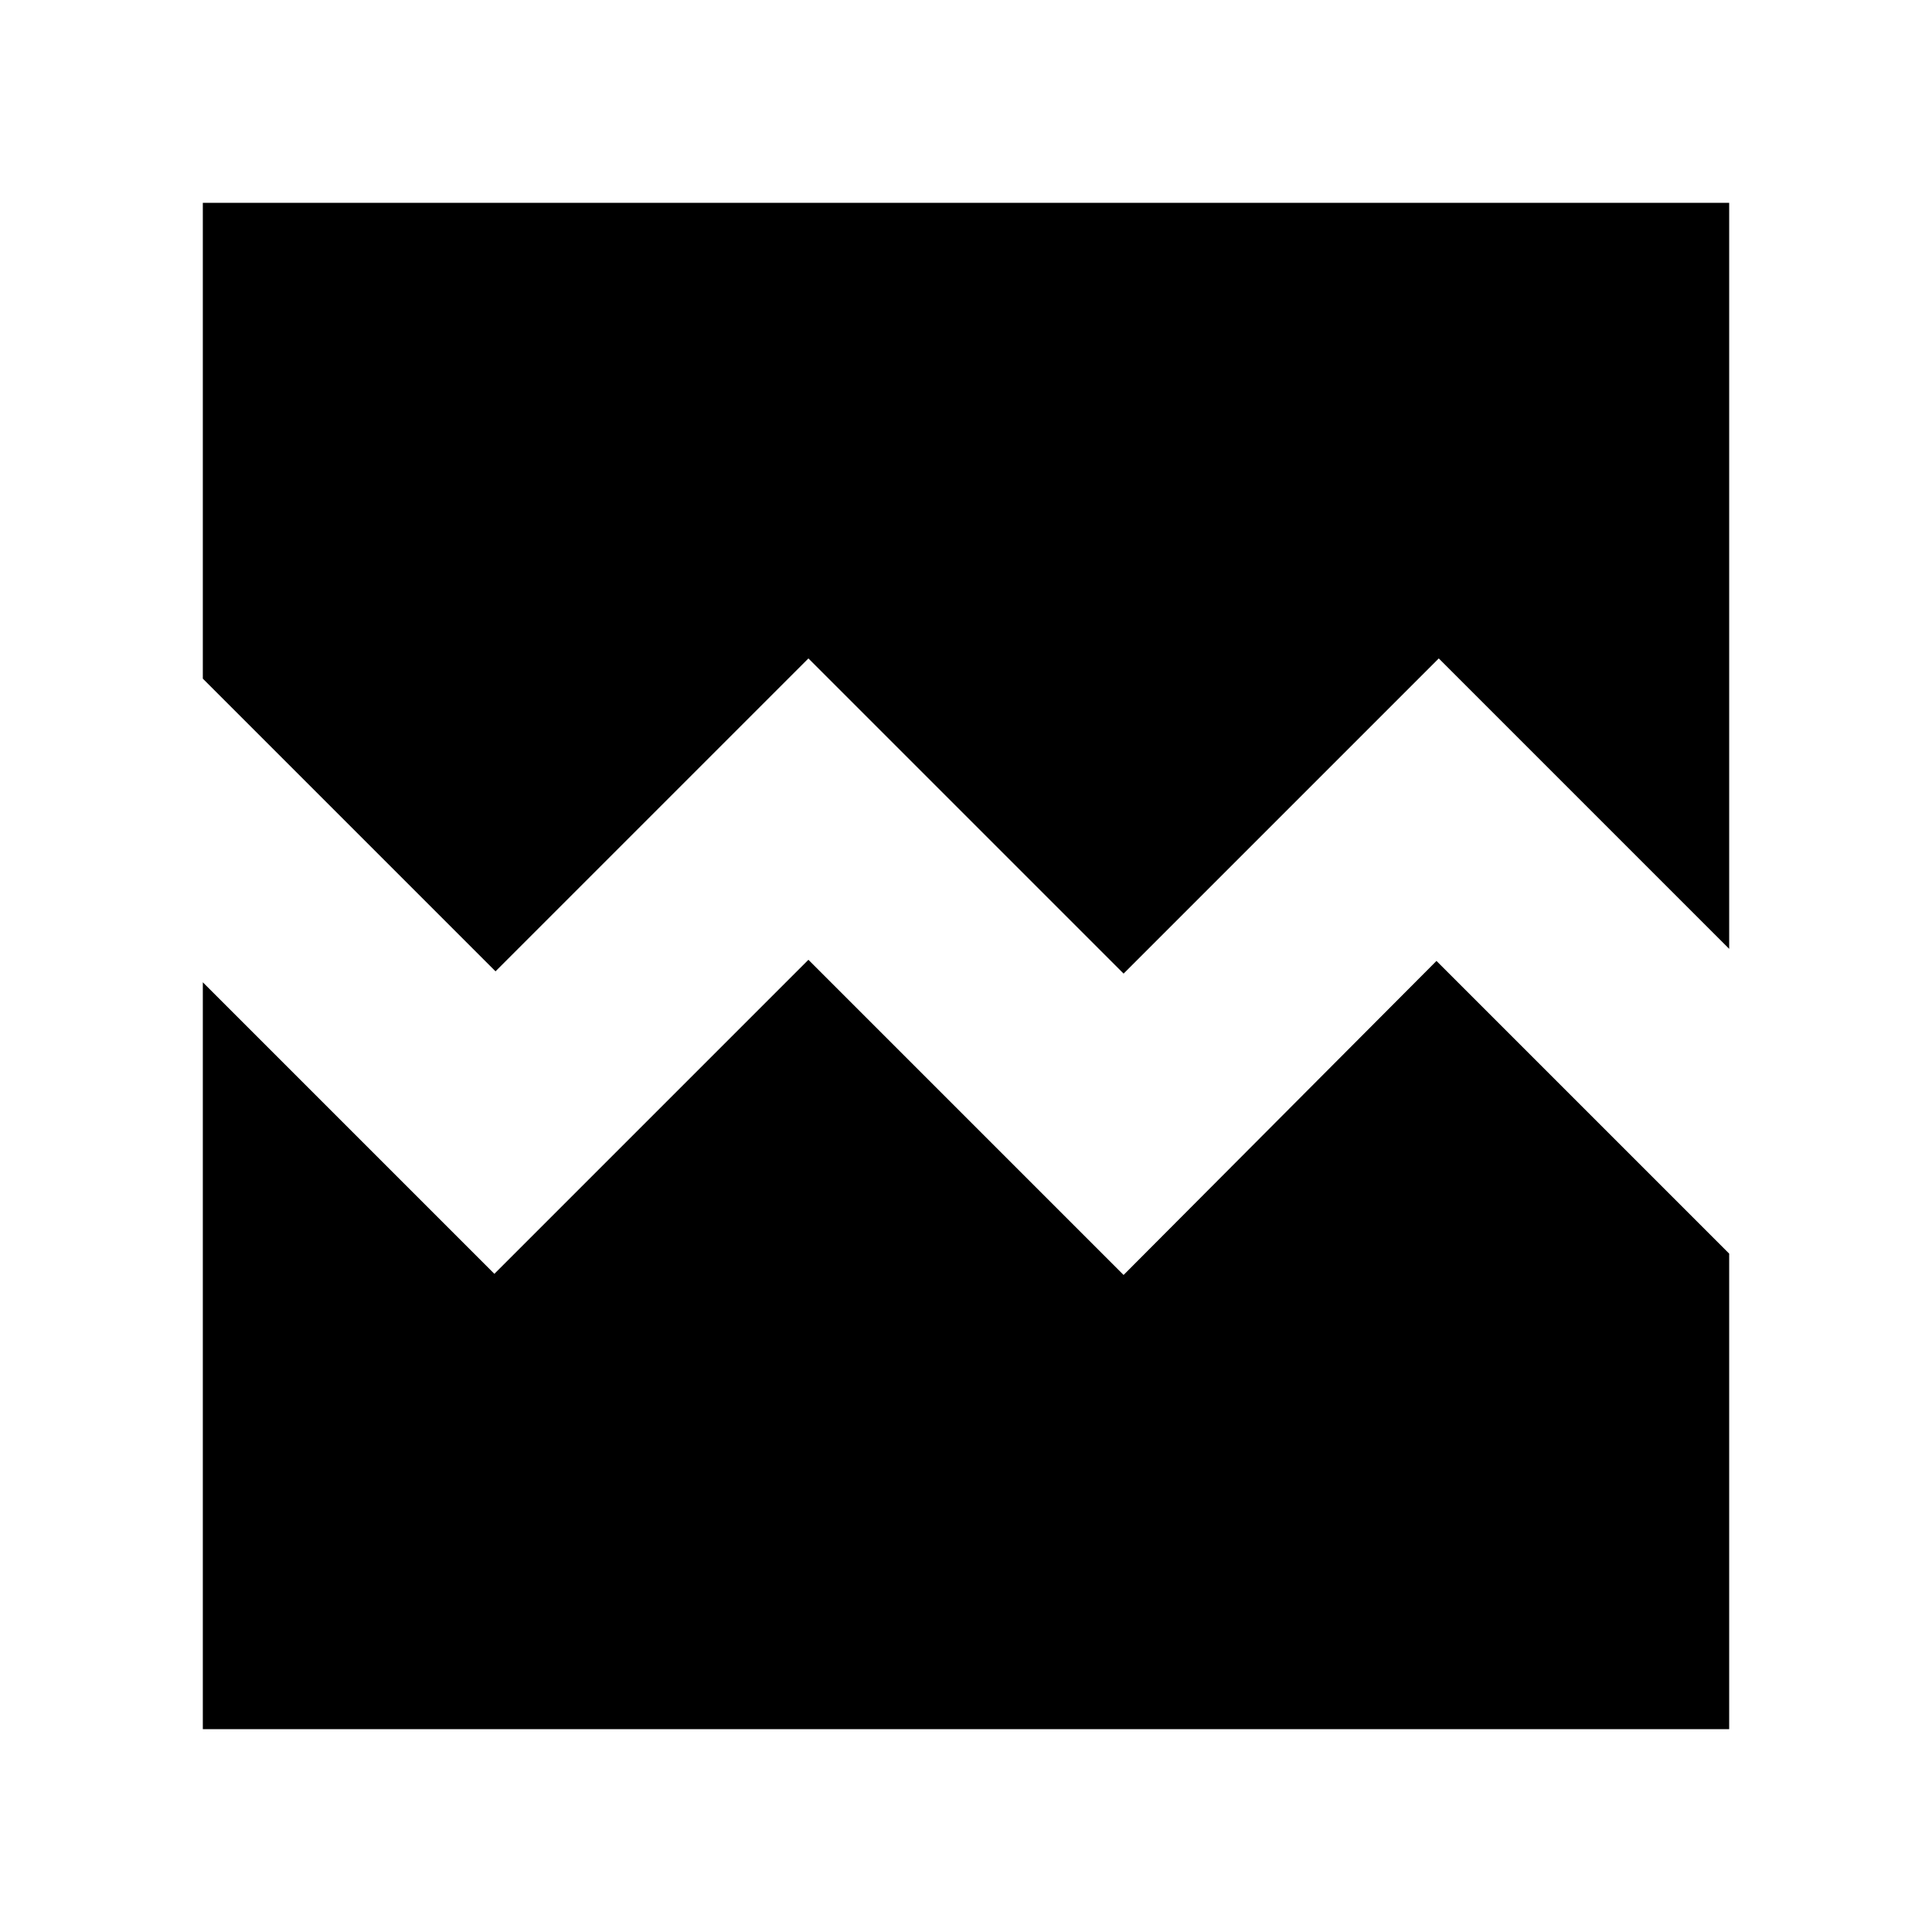 <svg xmlns="http://www.w3.org/2000/svg" height="24" viewBox="0 -960 960 960" width="24"><path d="M100.782-100.782v-371.131l144.87 144.87 156.044-156.043 156.608 156.609 155.478-156.044 145.436 145.436v236.303H100.782Zm0-758.436h758.436v370.697L714.913-632.827 558.304-476.218 401.696-632.827 246.218-477.349 100.782-622.785v-236.433Z"/></svg>